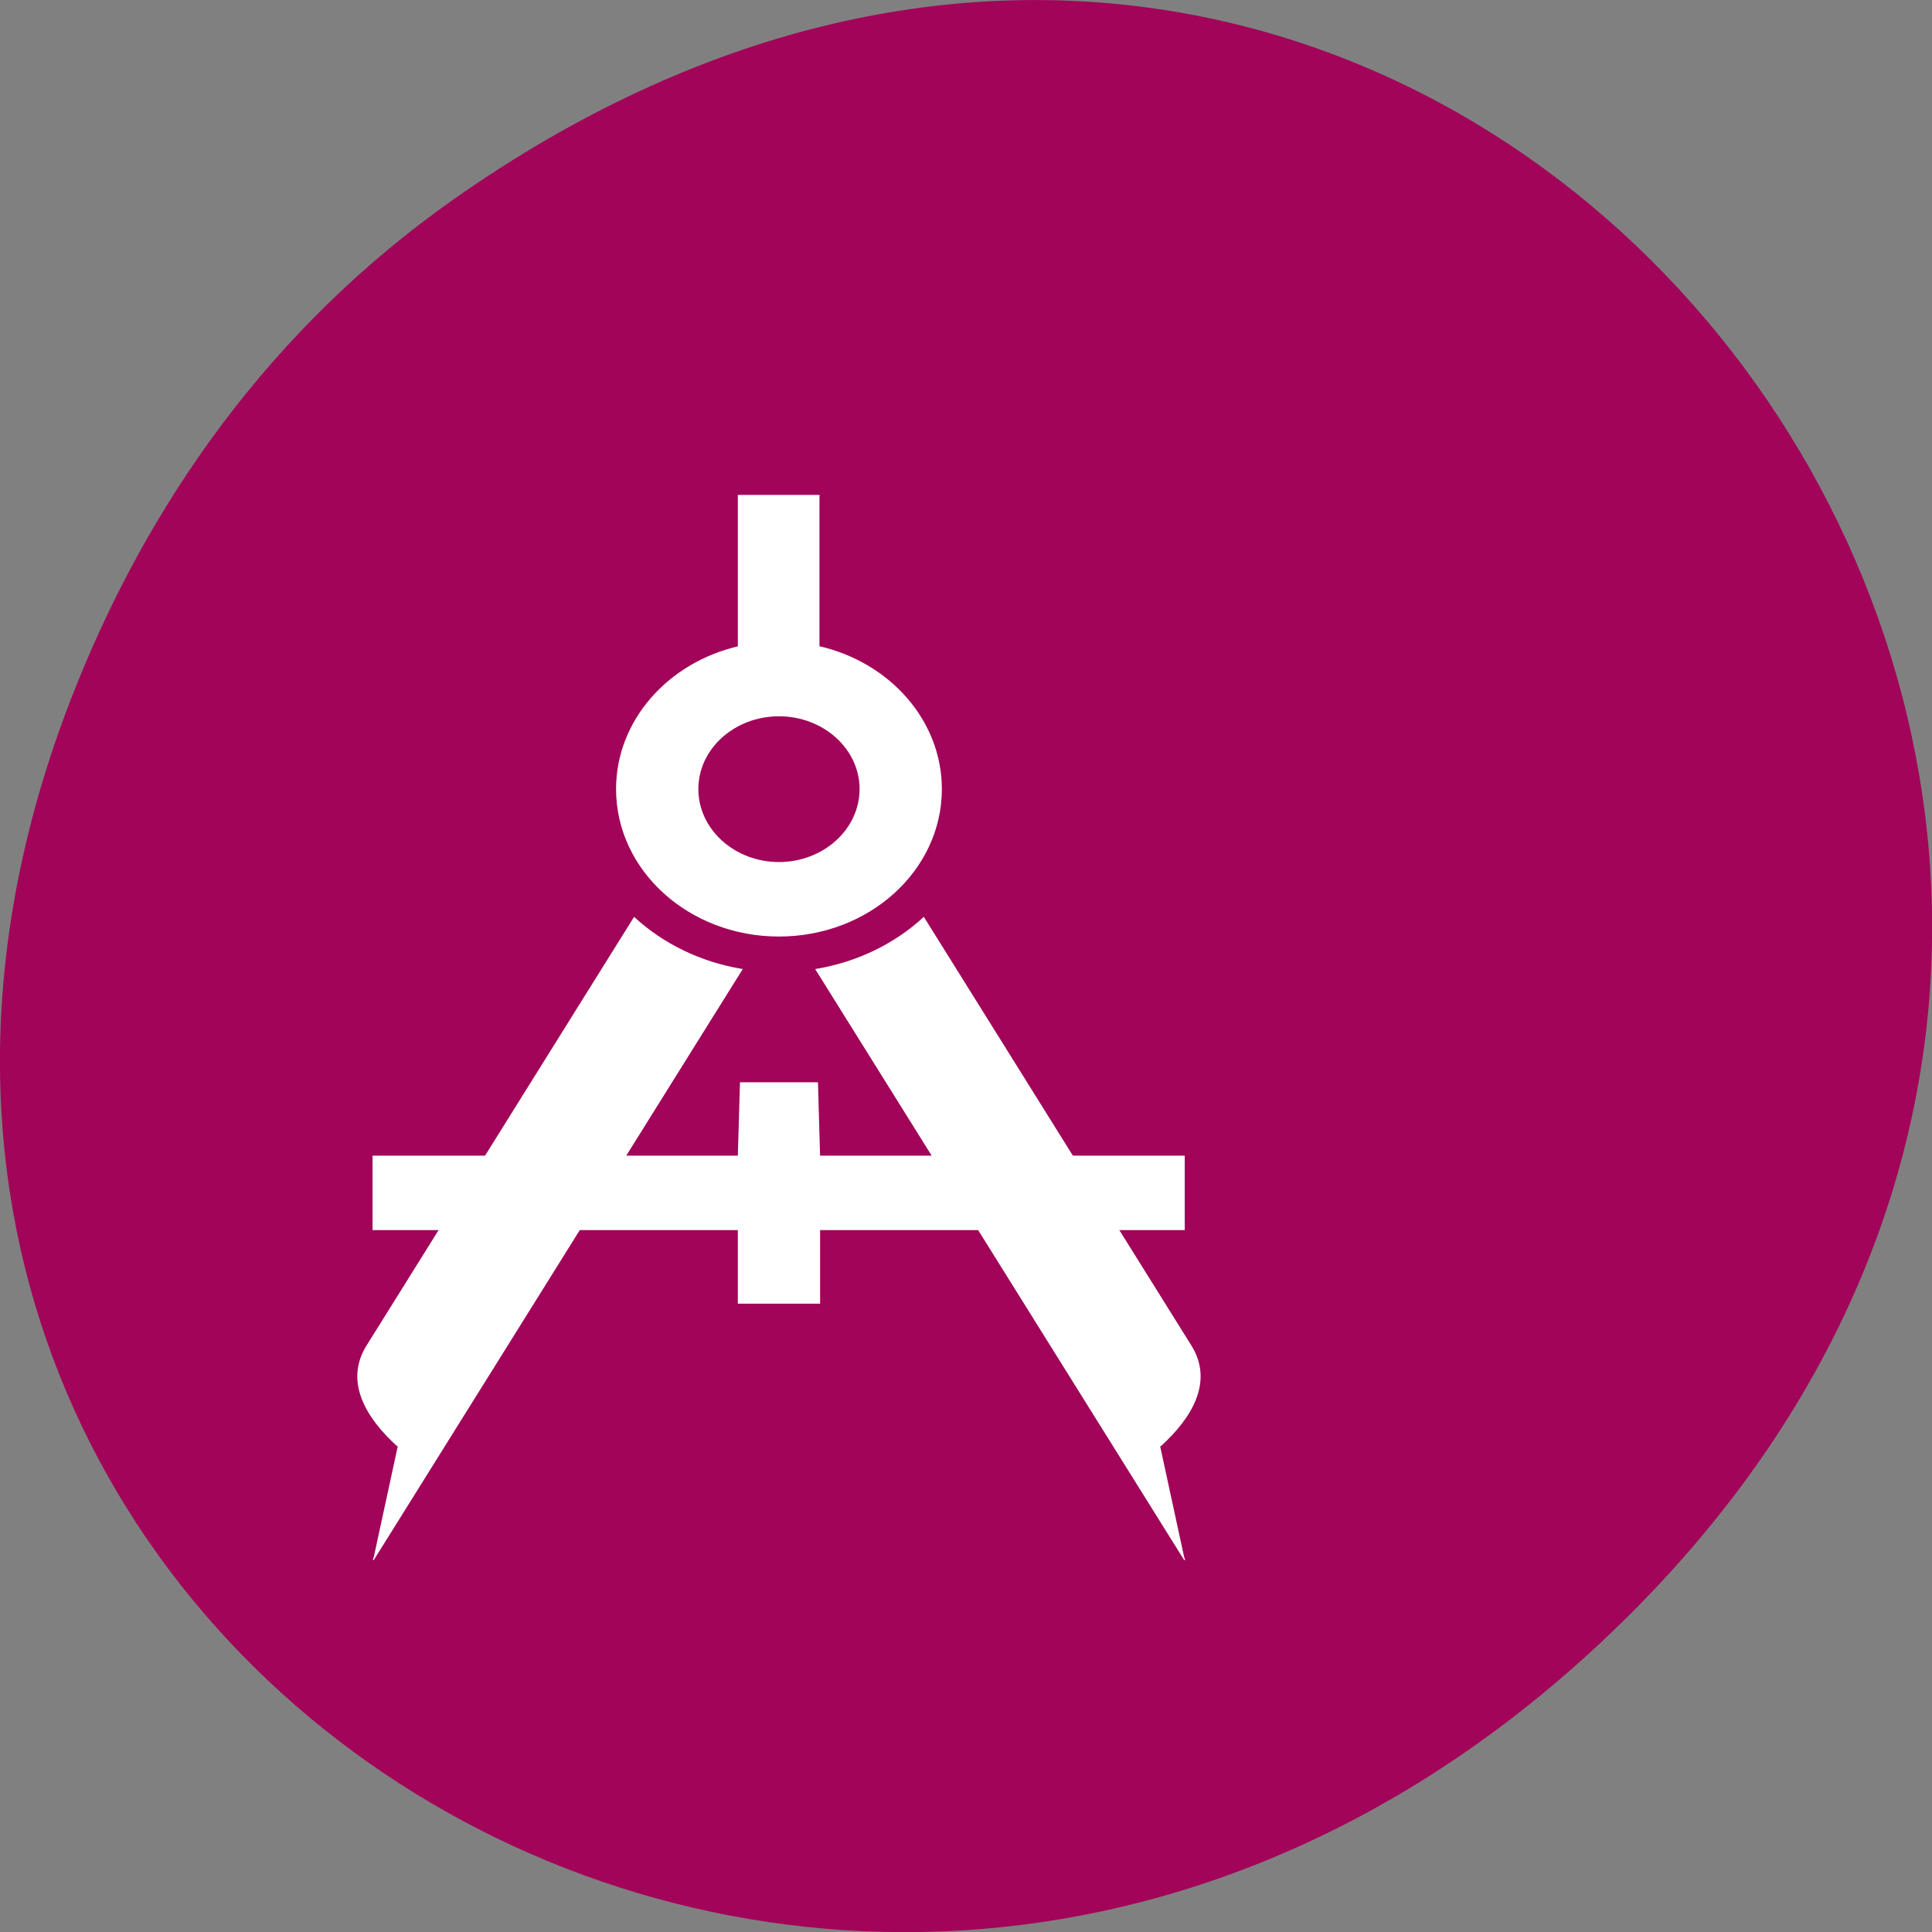 <svg xmlns="http://www.w3.org/2000/svg" viewBox="0 0 32 32"><rect x="0" y="0" width="32" height="32" fill="#808080" stroke="none"/><path d="m 7.52 3.297 c 16.367 -11.504 32.953 9.742 19.617 23.301 c -12.566 12.77 -32.09 0.93 -25.984 -14.961 c 1.273 -3.316 3.363 -6.227 6.367 -8.34" fill="#a10459"/><g fill="#fff" stroke="#fff" transform="matrix(-0.021 0 0 0.019 23.654 6.99)"><path d="m 191.95 640.01 h 288.1 l 1.682 -63.929 h 60.53 l 1.682 63.929 h 288.1 v 63.929 h -288.1 v 64.13 h -63.898 v -64.13 h -288.1"/><path d="m 211.38 892.68 c -25.04 -24.963 -41.664 -56.42 -24.289 -87.27 l 210.75 -373.22 c 22.607 22.933 51.94 38.966 84.82 45.05 l -290.72 514.68 m 620.67 -99.24 c 25.04 -24.963 41.664 -56.42 24.289 -87.27 l -210.75 -373.22 c -22.607 22.933 -51.94 38.966 -84.82 45.05 l 290.72 514.68"/><path d="m 480.05 64.04 h 63.898 v 131.92 c 55.3 14.206 96.03 64.54 96.03 124 c 0 70.829 -57.36 128.06 -127.98 128.06 c -70.62 0 -127.98 -57.23 -127.98 -128.06 c 0 -59.46 40.73 -109.8 96.03 -124 m 31.949 60.07 c -35.31 0 -64.08 28.616 -64.08 63.929 c 0 35.31 28.773 64.13 64.08 64.13 c 35.31 0 64.08 -28.819 64.08 -64.13 c 0 -35.31 -28.773 -63.929 -64.08 -63.929"/></g></svg>